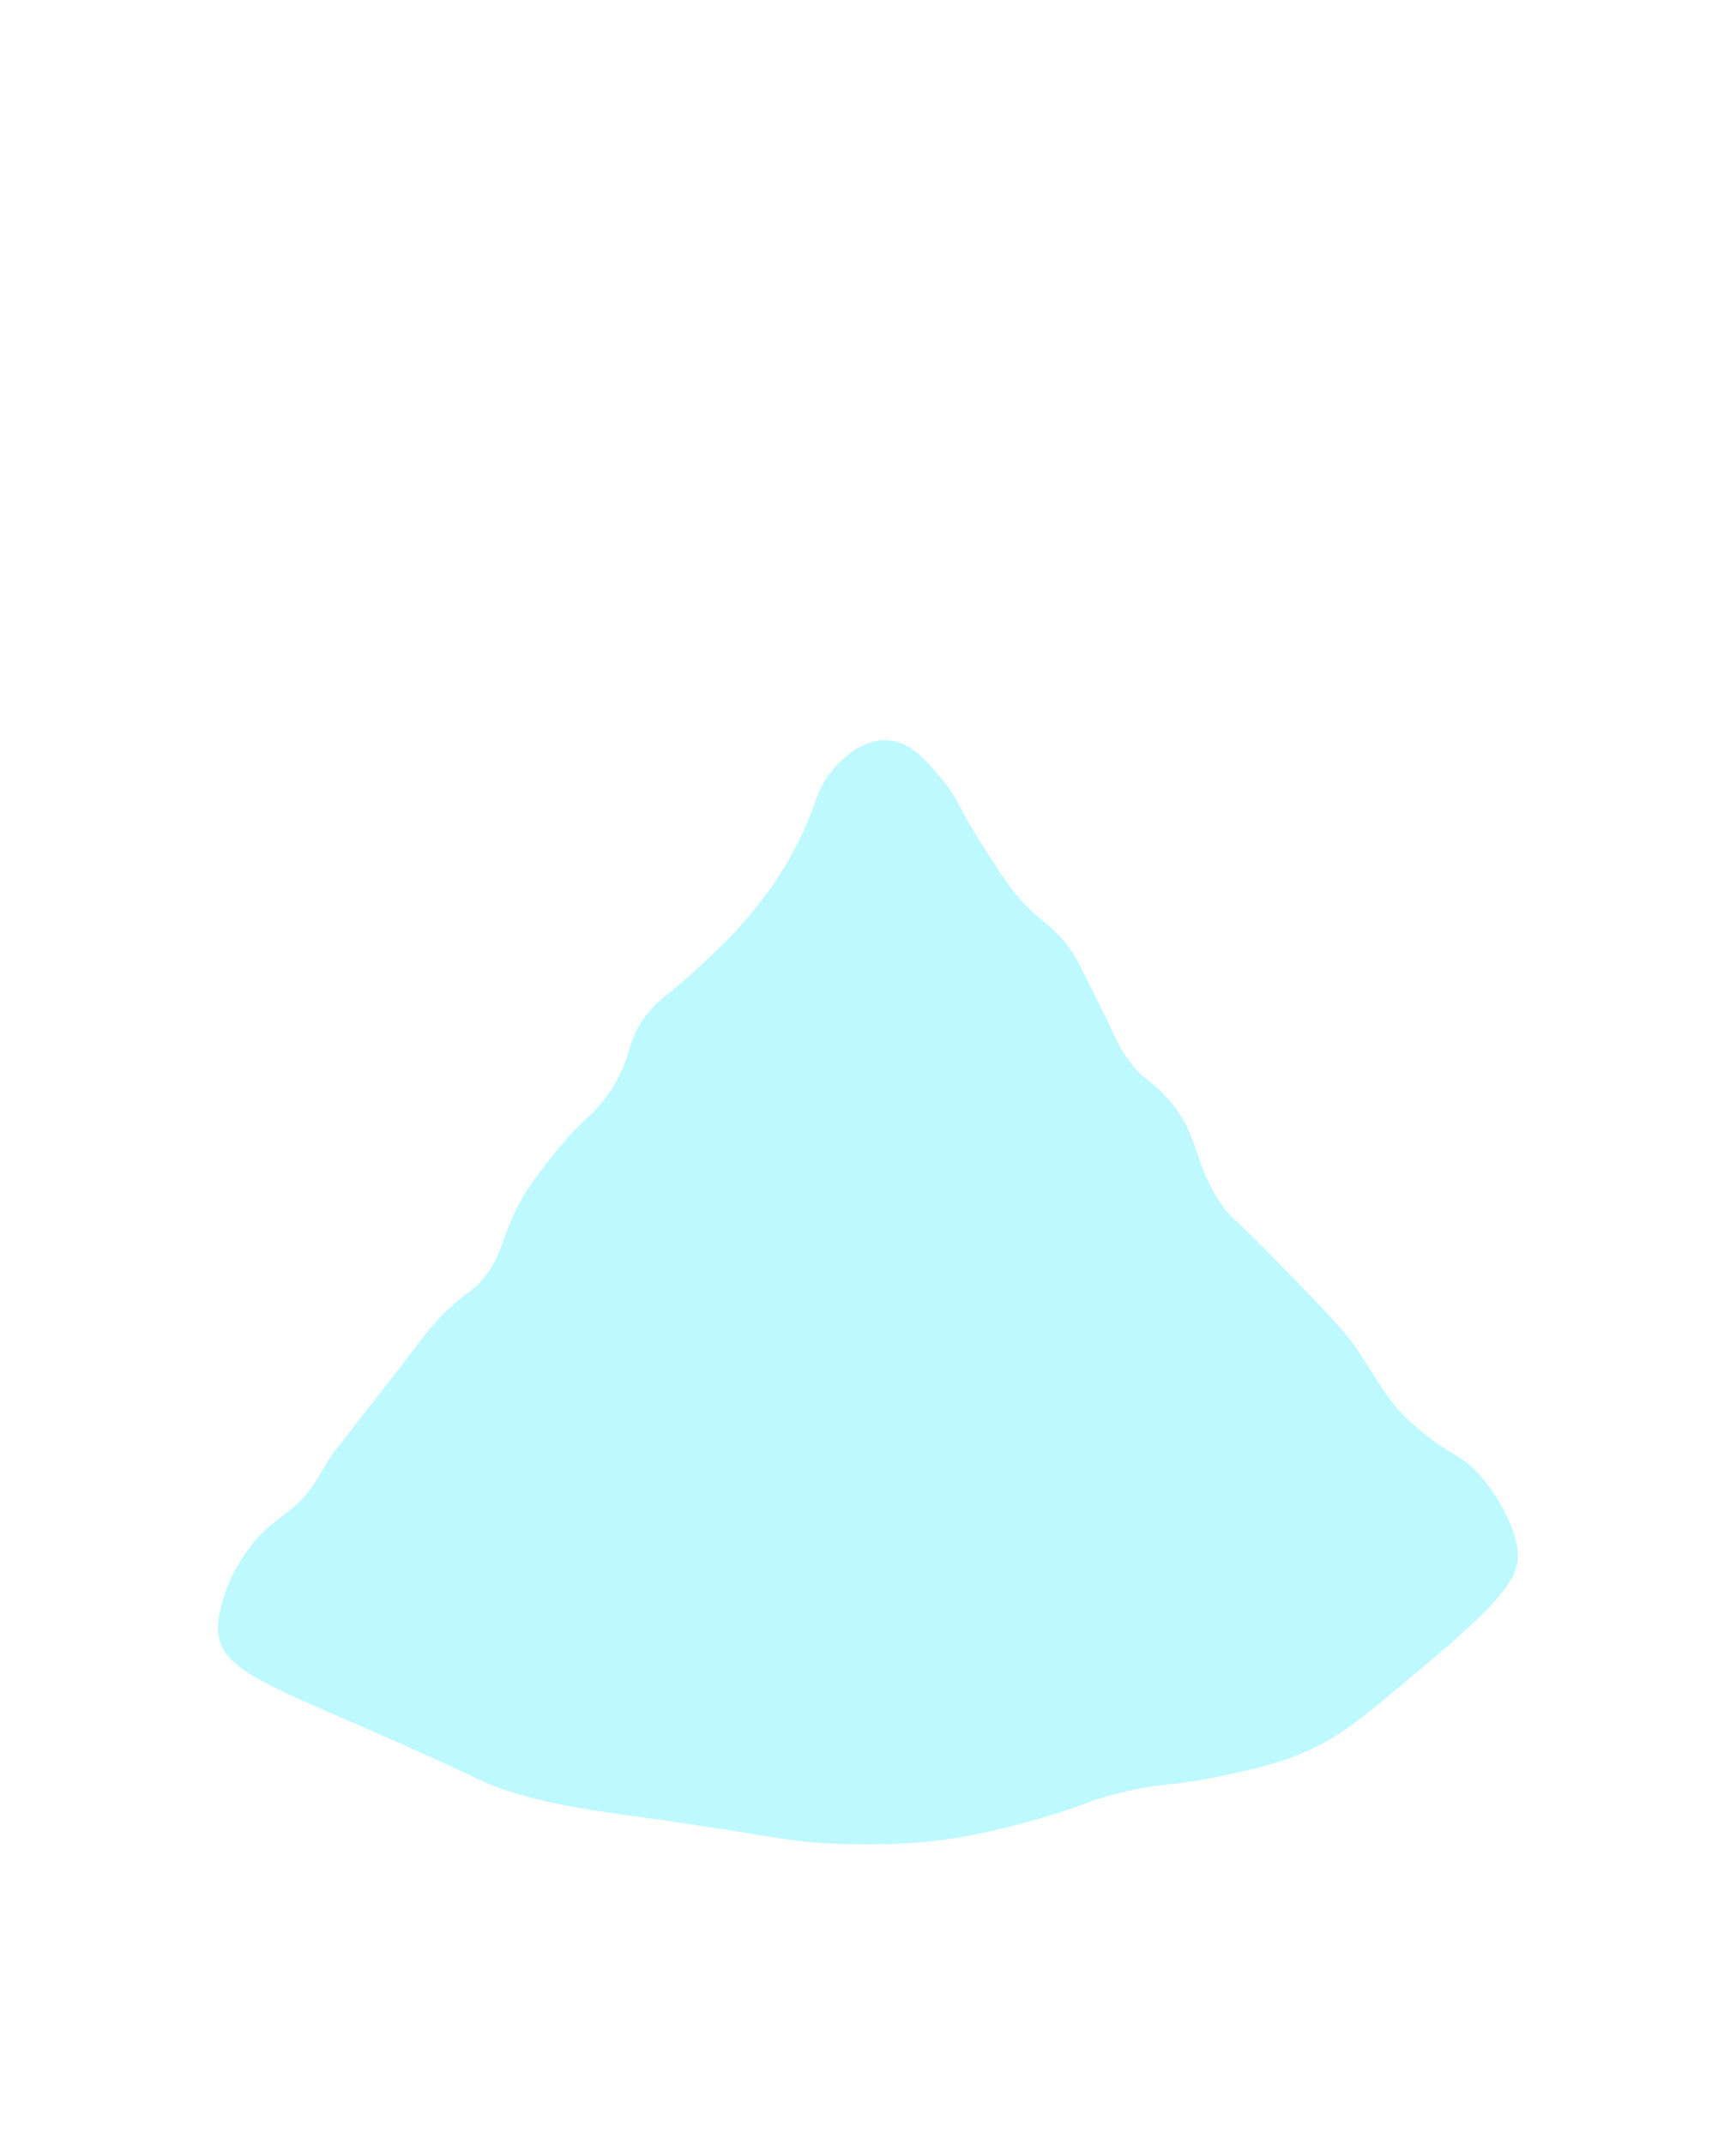 <?xml version="1.0" encoding="UTF-8"?>
<svg id="Calque_10" data-name="Calque 10" xmlns="http://www.w3.org/2000/svg" xmlns:xlink="http://www.w3.org/1999/xlink" viewBox="0 0 1073.87 1326.09">
  <defs>
    <style>
      .cls-1 {
        filter: url(#outer-glow-1);
      }

      .cls-2 {
        fill: #bef9ff;
        stroke-width: 0px;
      }
    </style>
    <filter id="outer-glow-1" filterUnits="userSpaceOnUse">
      <feOffset dx="0" dy="0"/>
      <feGaussianBlur result="blur" stdDeviation="23"/>
      <feFlood flood-color="#bef9ff" flood-opacity=".6"/>
      <feComposite in2="blur" operator="in"/>
      <feComposite in="SourceGraphic"/>
    </filter>
  </defs>
  <g class="cls-1">
    <path class="cls-2" d="M859.79,1048.15c-23.8,19.79-34.32,26.78-47.13,32.91-19.21,9.2-35.75,12.75-56.72,17.24-32.94,7.06-36.5,3.8-64.75,10.94-21.32,5.39-19.09,7.19-47.5,15.29-16.44,4.68-37.41,10.57-64.37,13.83-7.1.86-24.13,2.69-49.73,2.3-36.88-.56-40.73-3.07-106.09-12.96-35.1-5.31-71.16-8.51-105.22-18.73-21.62-6.49-13.53-5.94-97.96-42.68-55.64-24.21-82.54-34.61-85.25-55.29-1.31-10.03,3.06-22.48,5.03-28.07,1.24-3.52,6.51-17.03,18.95-31.56,8.45-9.87,20.06-15.62,27.84-24.21,9.95-10.97,15.1-23.67,20.64-30.3,6.53-7.81,7.23-9.55,22.05-28.26,33.52-42.32,35-47.2,49.12-60.15,12.91-11.84,14.43-10.29,20.92-18.5,11.84-14.99,10.24-24.54,21.72-45.85,5.73-10.65,11.01-17.32,20.84-29.75,19.21-24.29,22.97-21.85,33.96-37.6,17.14-24.56,9.12-32.06,26.12-51.91,8.06-9.41,10.06-7.96,31.38-27.94,10.14-9.5,17.37-16.28,25.51-25.61,8.22-9.42,26.93-30.87,40.12-62.45,6.5-15.56,6.51-19.79,13.16-29.27,1.37-1.96,16.49-22.89,36.61-21.73,14.33.82,23.94,12.43,34.43,25.09,9.13,11.02,8.99,15.61,22.42,36.94,9.28,14.74,16.86,26.39,21.55,32.06,16.36,19.78,23.22,18.57,35.55,36.49,2.71,3.94,6.69,11.92,14.65,27.88,12.27,24.59,13.43,29.69,20.33,39.17,9.43,12.94,13.34,11.76,23.95,23.58,21.25,23.65,14.84,38.67,34.35,66.79,5.29,7.63,3.86,3.78,32.45,33.08,27.93,28.61,41.89,42.92,49.17,53.4,12.15,17.5,20.52,34.9,35.22,47.73,12.47,10.88,18.09,14.18,18.09,14.18,6.68,4.48,10.95,6.42,15.76,10.14,0,0,3.52,2.86,6.89,6.29,6.28,6.4,24.42,30.42,25.13,51.36.66,19.31-25.96,41.85-79.23,86.14Z"/>
  </g>
</svg>